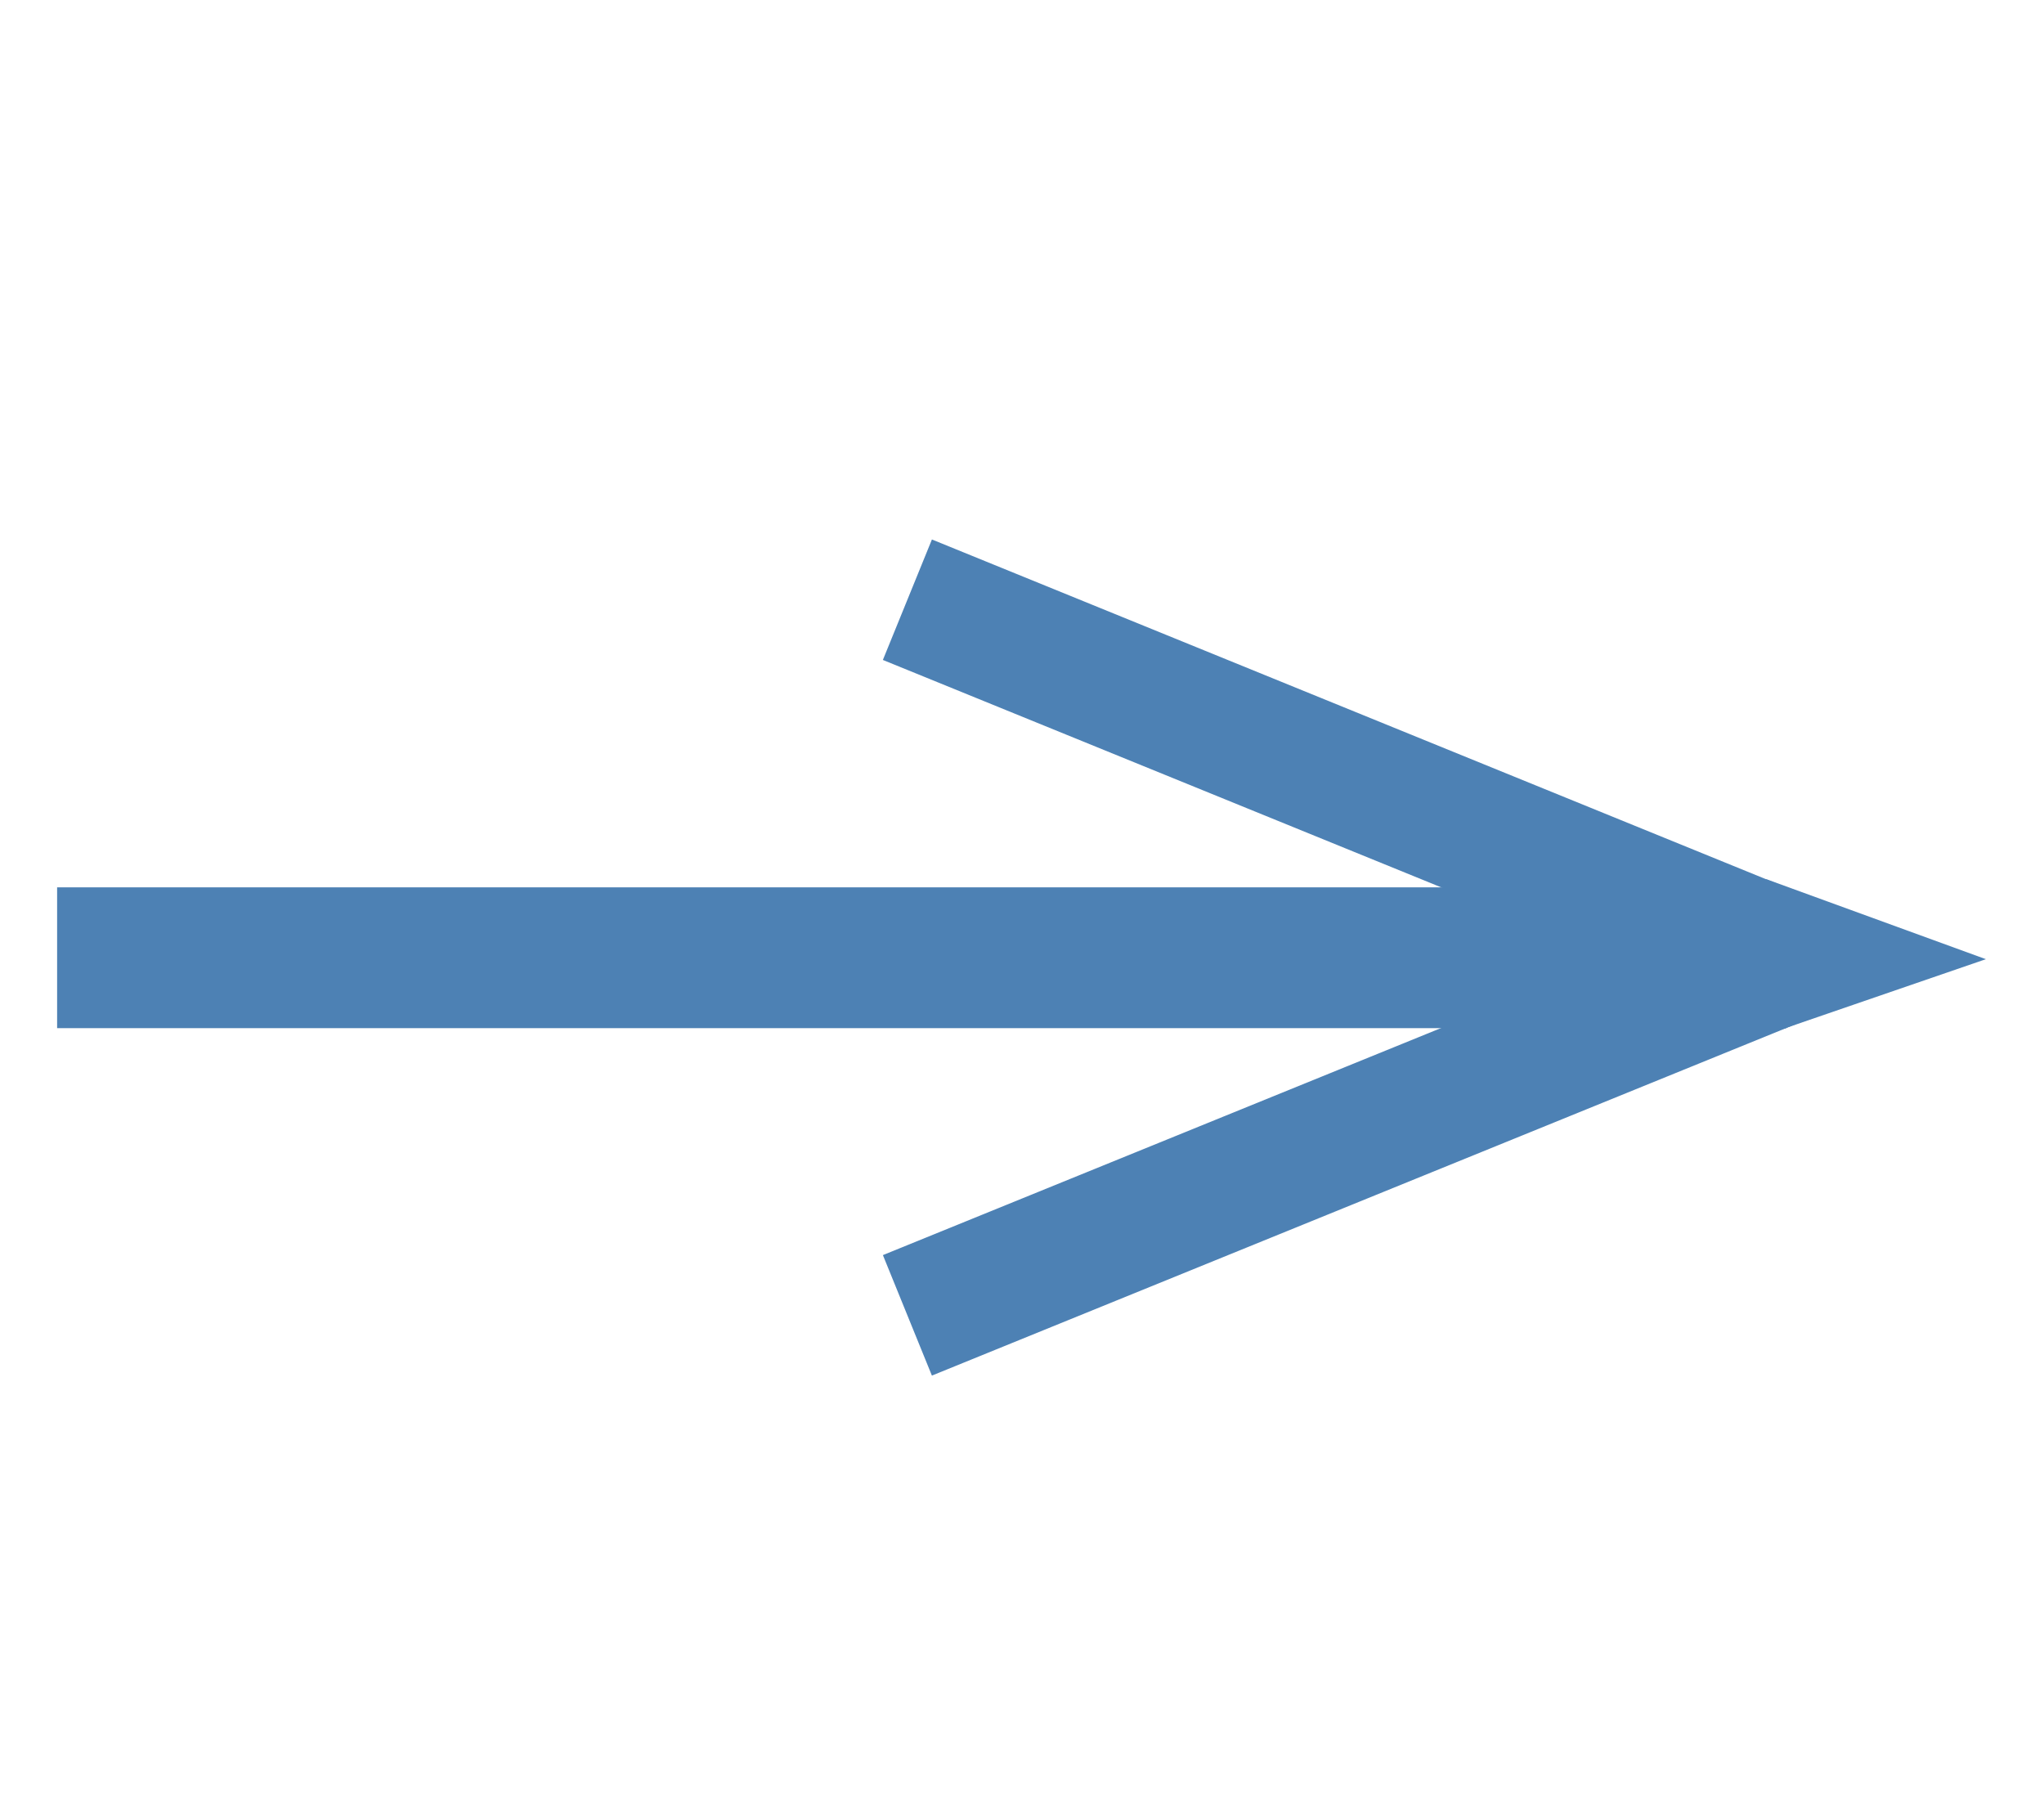 <?xml version="1.0" encoding="UTF-8" standalone="no"?>
<svg
   xmlns:dc="http://purl.org/dc/elements/1.1/"
   xmlns:cc="http://creativecommons.org/ns#"
   xmlns:rdf="http://www.w3.org/1999/02/22-rdf-syntax-ns#"
   xmlns:svg="http://www.w3.org/2000/svg"
   xmlns="http://www.w3.org/2000/svg"
   xmlns:sodipodi="http://sodipodi.sourceforge.net/DTD/sodipodi-0.dtd"
   xmlns:inkscape="http://www.inkscape.org/namespaces/inkscape"
   width="18"
   height="16"
   viewBox="0 0 4.762 4.233"
   version="1.1"
   id="svg8"
   inkscape:version="1.0.1 (3bc2e813f5, 2020-09-07)"
   sodipodi:docname="Transition.svg">
  
  <sodipodi:namedview
     id="base"
     pagecolor="#ffffff"
     bordercolor="#666666"
     borderopacity="1.0"
     inkscape:pageopacity="0"
     inkscape:pageshadow="2"
     inkscape:zoom="45.254834"
     inkscape:cx="12.049669"
     inkscape:cy="8.0955239"
     inkscape:document-units="mm"
     inkscape:current-layer="g882"
     inkscape:document-rotation="0"
     showgrid="false"
     inkscape:pagecheckerboard="false"
     inkscape:window-width="2194"
     inkscape:window-height="1280"
     inkscape:window-x="482"
     inkscape:window-y="605"
     inkscape:window-maximized="0"
     units="px" />
  
  <g>
    <g
       id="g882">
      <g
         id="g883"
         transform="translate(-0.224,-0.018)">
        <path
           style="fill:none;stroke:#4d81b4;stroke-width:0.328;stroke-linecap:butt;stroke-linejoin:miter;stroke-miterlimit:3.9;stroke-dasharray:none;stroke-dashoffset:0.455;stroke-opacity:1"
           d="M 4.386,2.249 H 0.357"
           id="path891"
           sodipodi:nodetypes="cc" />
        <path
           style="fill:none;stroke:#4d81b4;stroke-width:0.303;stroke-linecap:butt;stroke-linejoin:round;stroke-miterlimit:4;stroke-dasharray:none;stroke-opacity:1"
           d="M 4.386,2.249 2.338,1.415"
           id="path891-3-6-7-3"
           sodipodi:nodetypes="cc" />
        <path
           style="fill:none;stroke:#4d81b4;stroke-width:0.303;stroke-linecap:butt;stroke-linejoin:round;stroke-miterlimit:4;stroke-dasharray:none;stroke-opacity:1"
           d="M 4.386,2.249 2.338,3.082"
           id="path891-3-6-7-3-3"
           sodipodi:nodetypes="cc" />
        <path
           sodipodi:type="star"
           style="fill:#4d81b4;fill-opacity:1;stroke-width:0.303;stroke-linecap:square;stroke-miterlimit:3.9;stroke-dasharray:none;stroke-dashoffset:1.718"
           id="path877"
           sodipodi:sides="3"
           sodipodi:cx="3.8790517"
           sodipodi:cy="3.2493603"
           sodipodi:r1="0.21079753"
           sodipodi:r2="0.075768292"
           sodipodi:arg1="0.60599298"
           sodipodi:arg2="1.6531905"
           inkscape:flatsided="true"
           inkscape:rounded="0"
           inkscape:randomized="0"
           d="M 4.052,3.369 3.688,3.339 3.896,3.039 Z"
           inkscape:transform-center-x="-0.16254199"
           inkscape:transform-center-y="0.03371872"
           transform="matrix(1.337,-0.554,0.919,0.827,-3.663,1.711)" />
      </g>
    </g>
  </g>
</svg>
